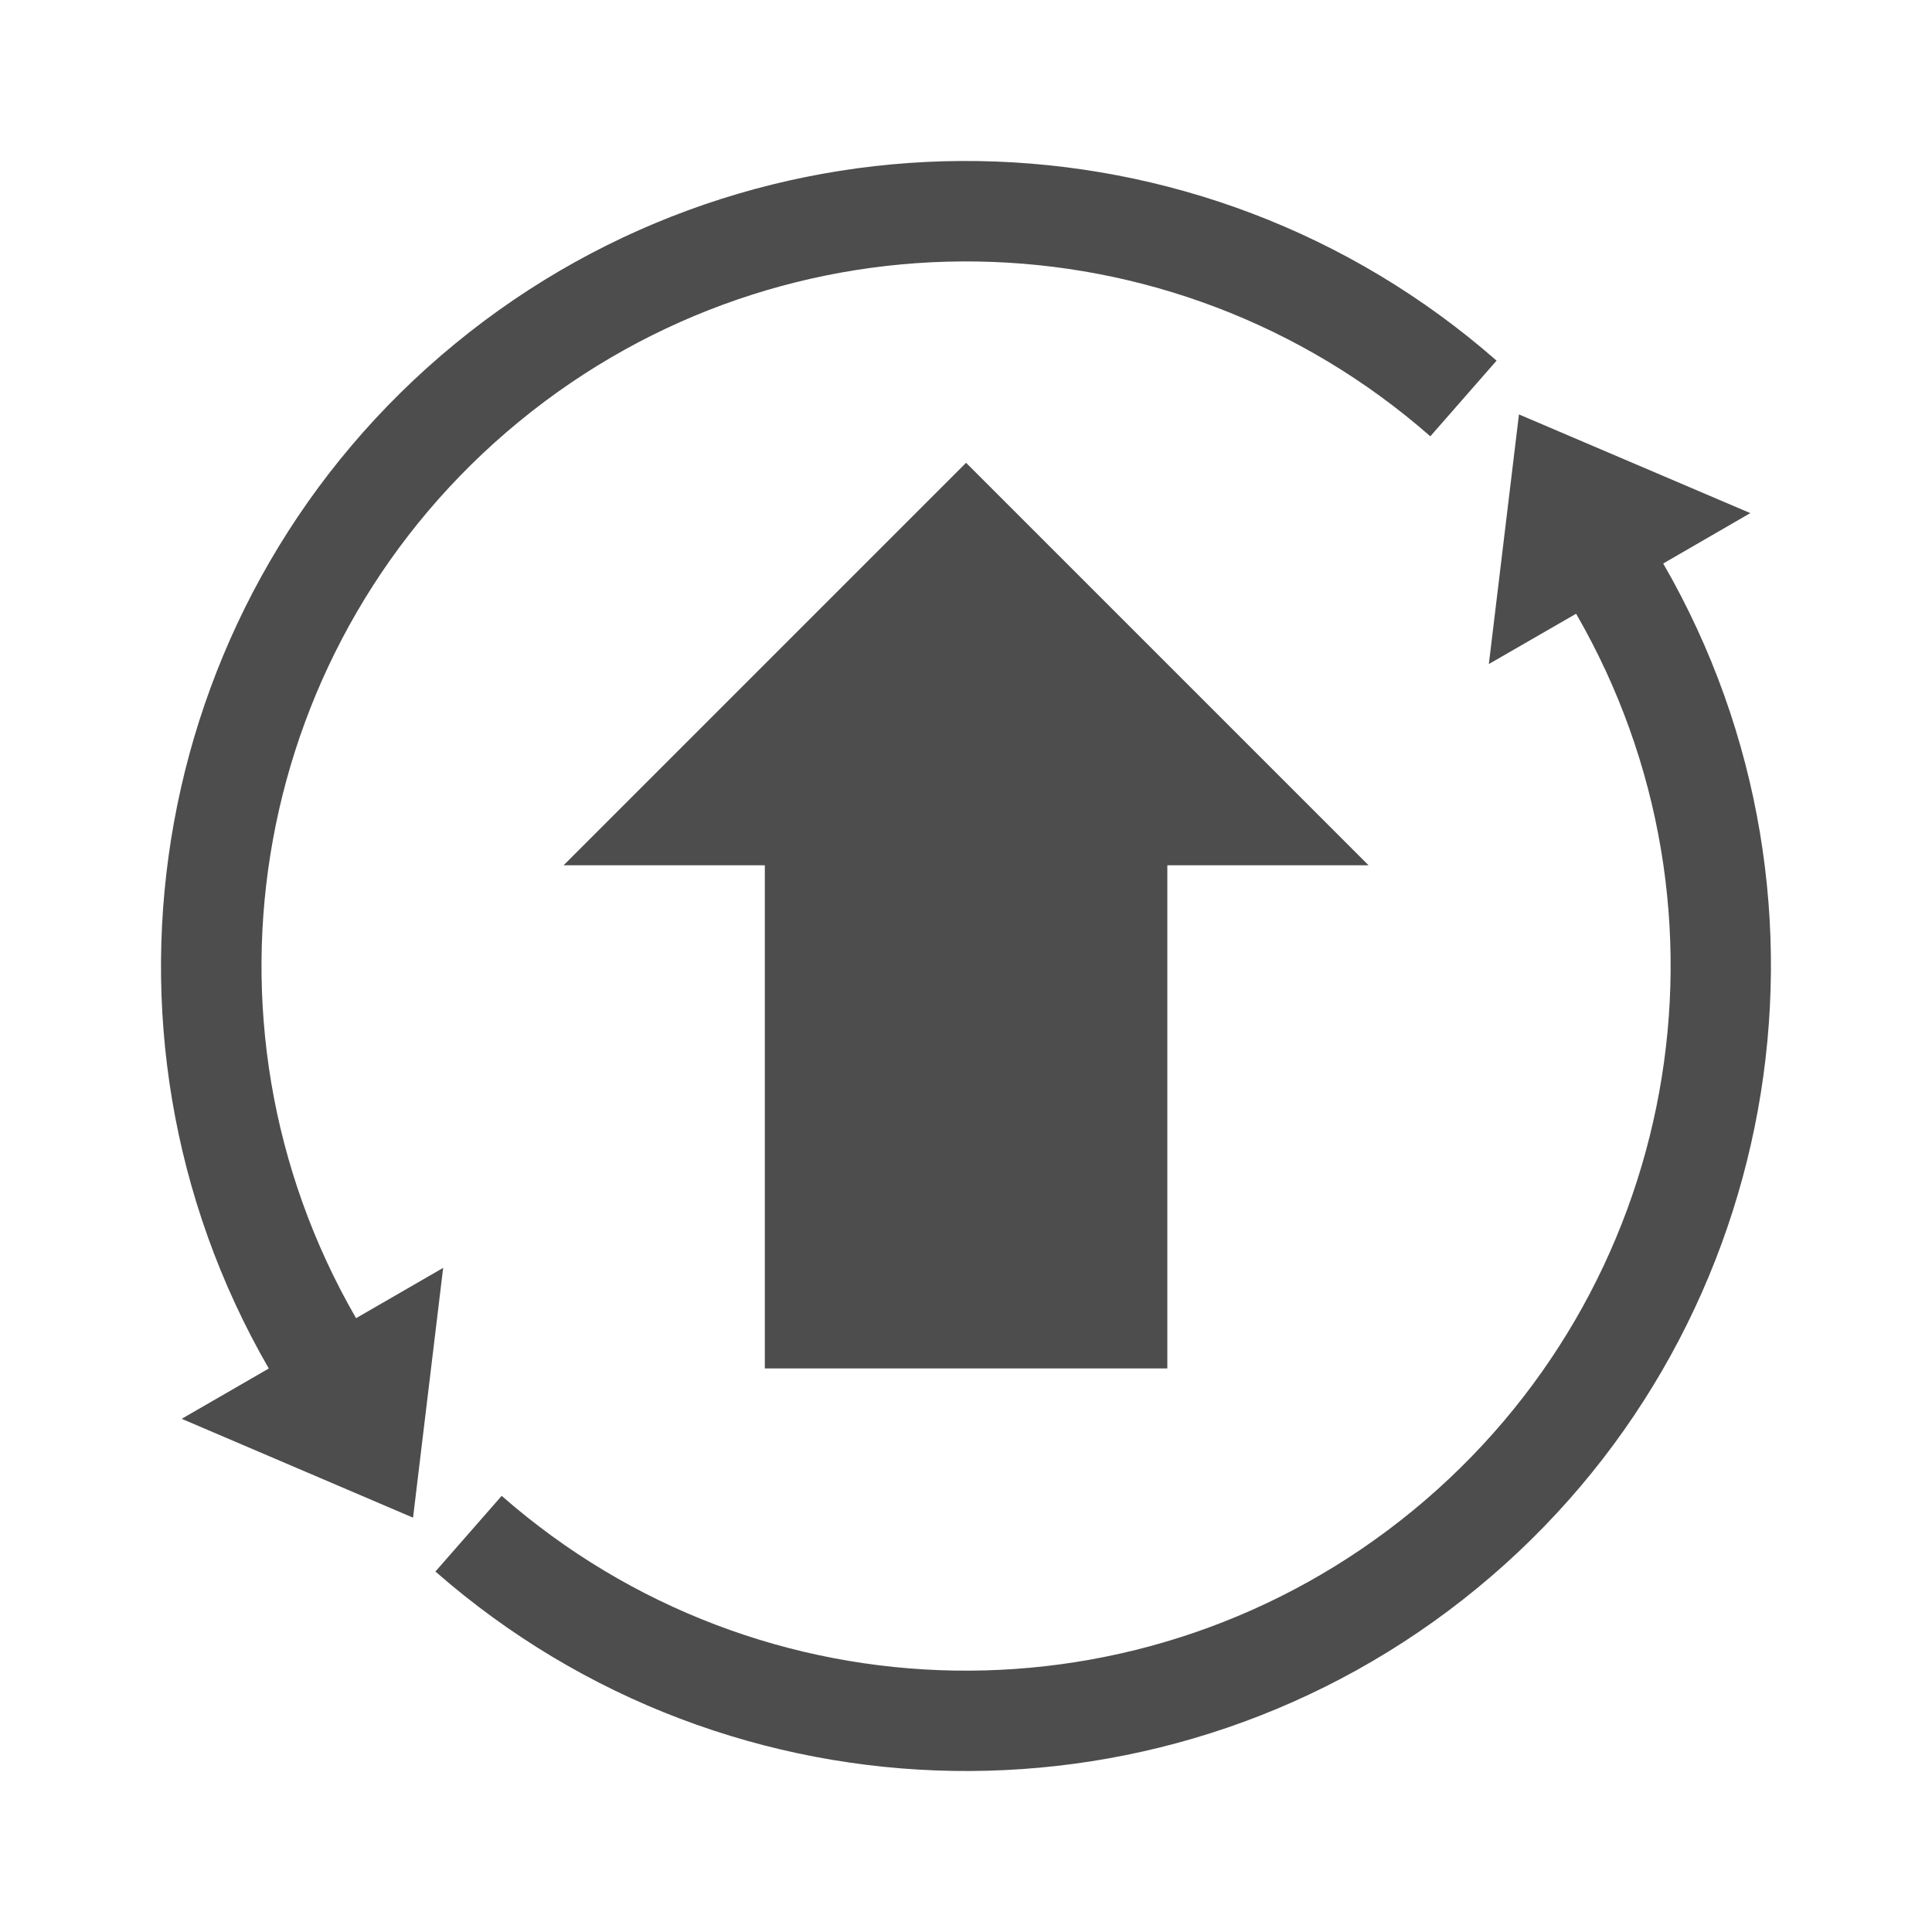 <?xml version="1.0" encoding="UTF-8" standalone="no"?>
<svg
   xmlns:dc="http://purl.org/dc/elements/1.1/"
   xmlns:cc="http://creativecommons.org/ns#"
   xmlns:rdf="http://www.w3.org/1999/02/22-rdf-syntax-ns#"
   xmlns:svg="http://www.w3.org/2000/svg"
   xmlns="http://www.w3.org/2000/svg"
   xmlns:sodipodi="http://sodipodi.sourceforge.net/DTD/sodipodi-0.dtd"
   xmlns:inkscape="http://www.inkscape.org/namespaces/inkscape"
   viewBox="0 0 24 24"
   version="1.1"
   id="svg6"
   sodipodi:docname="update-none.svg"
   width="24"
   height="24"
   inkscape:version="0.92.4 5da689c313, 2019-01-14">
  <sodipodi:namedview
     pagecolor="#ffffff"
     bordercolor="#666666"
     borderopacity="1"
     objecttolerance="10"
     gridtolerance="10"
     guidetolerance="10"
     inkscape:pageopacity="0"
     inkscape:pageshadow="2"
     inkscape:window-width="1914"
     inkscape:window-height="1047"
     id="namedview8"
     showgrid="false"
     inkscape:zoom="10.727273"
     inkscape:cx="22.512712"
     inkscape:cy="10.720339"
     inkscape:window-x="3"
     inkscape:window-y="3"
     inkscape:window-maximized="0"
     inkscape:current-layer="svg6" />
  <defs
     id="defs3051">
    <style
       type="text/css"
       id="current-color-scheme">
      .ColorScheme-Text {
        color:#4d4d4d;
      }
      </style>
  </defs>
  <path
     style="color:#4d4d4d;opacity:1;fill:currentColor;fill-opacity:1;stroke:none;stroke-width:1.25"
     d="M 12.16,2.001 C 9.858,1.964 7.543,2.718 5.653,4.27 1.874,7.372 0.894,12.765 3.339,17 l -1.082,0.625 2.874,1.228 0.374,-3.103 -1.082,0.625 C 2.28,12.662 3.136,7.956 6.449,5.236 9.762,2.517 14.545,2.594 17.768,5.42 L 18.591,4.48 C 16.752,2.868 14.462,2.039 12.16,2.001 Z m 6.709,3.147 -0.374,3.101 1.084,-0.625 C 21.723,11.336 20.864,16.045 17.551,18.765 14.238,21.484 9.455,21.407 6.232,18.582 l -0.823,0.94 c 3.677,3.223 9.158,3.312 12.937,0.21 3.779,-3.102 4.759,-8.498 2.315,-12.732 L 21.743,6.374 Z M 12.001,5.749 7.001,10.749 H 9.501 v 6.25 h 5 v -6.25 h 2.5 z"
     class="ColorScheme-Text"
     id="path4"
     inkscape:connector-curvature="0" />
</svg>
